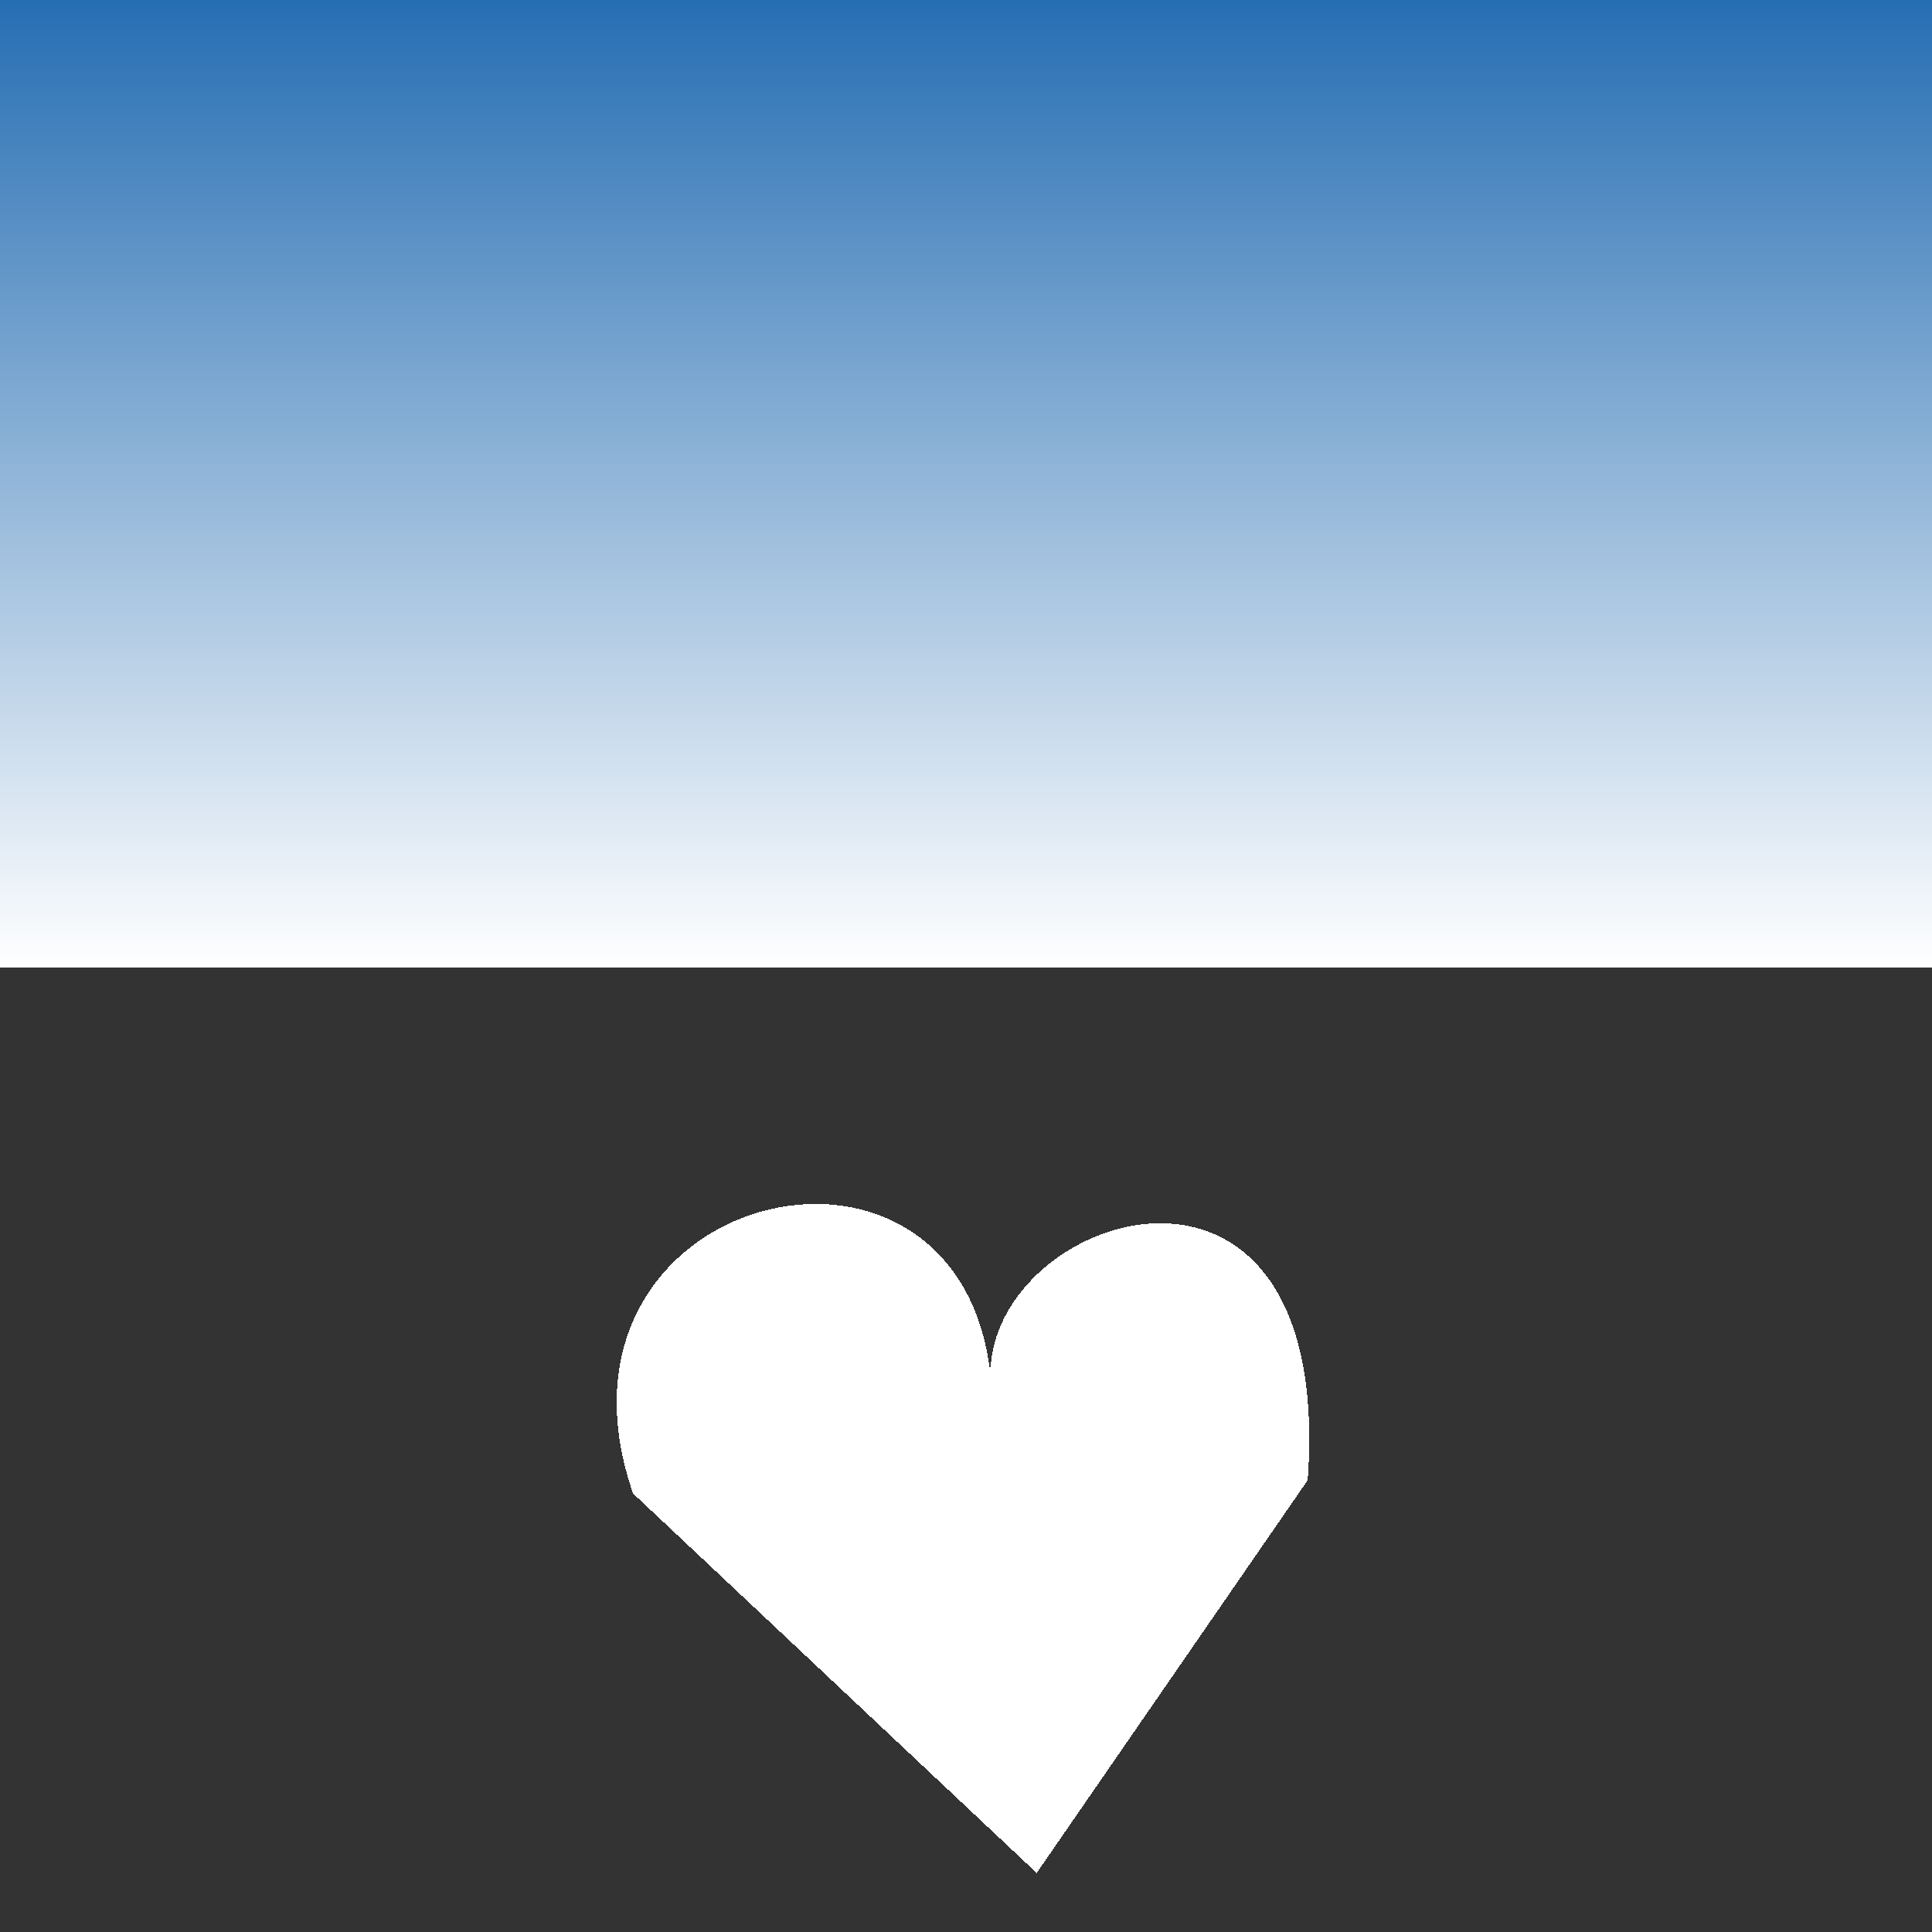 <?xml version="1.0" encoding="UTF-8" standalone="no"?>
<svg
   xmlns:dc="http://purl.org/dc/elements/1.1/"
   xmlns:cc="http://creativecommons.org/ns#"
   xmlns:rdf="http://www.w3.org/1999/02/22-rdf-syntax-ns#"
   xmlns:svg="http://www.w3.org/2000/svg"
   xmlns="http://www.w3.org/2000/svg"
   xmlns:xlink="http://www.w3.org/1999/xlink"
   xmlns:sodipodi="http://sodipodi.sourceforge.net/DTD/sodipodi-0.dtd"
   xmlns:inkscape="http://www.inkscape.org/namespaces/inkscape"
   width="512"
   height="512"
   viewBox="0 0 135.467 135.467"
   version="1.1"
   id="svg8"
   inkscape:version="1.0 (9f2f71dc58, 2020-08-02)"
   sodipodi:docname="plaza.svg"
   shape-rendering="crispEdges">
  <rect x="0" y="0" width="135.467" height="135.467" fill="#333333" stroke="none"/>
  <defs
     id="defs2">
    <linearGradient
       inkscape:collect="always"
       id="linearGradient839">
      <stop
         style="stop-color:#266eb3;stop-opacity:1;"
         offset="0"
         id="stop835" />
      <stop
         style="stop-color:#ffffff;stop-opacity:1"
         offset="1"
         id="stop837" />
    </linearGradient>
    <linearGradient
       inkscape:collect="always"
       xlink:href="#linearGradient839"
       id="linearGradient841"
       x1="135.156"
       y1="0.311"
       x2="135.156"
       y2="67.733"
       gradientUnits="userSpaceOnUse"
       gradientTransform="matrix(3.797,0,0,3.797,-1.18,-1.18)" />
  </defs>
  <sodipodi:namedview
     id="base"
     pagecolor="#151515"
     bordercolor="#666666"
     borderopacity="1.0"
     inkscape:pageopacity="0"
     inkscape:pageshadow="2"
     inkscape:zoom="0.98994949"
     inkscape:cx="398.62555"
     inkscape:cy="204.76285"
     inkscape:document-units="mm"
     inkscape:current-layer="layer1"
     inkscape:document-rotation="0"
     showgrid="false"
     units="px"
     inkscape:window-width="1294"
     inkscape:window-height="704"
     inkscape:window-x="72"
     inkscape:window-y="27"
     inkscape:window-maximized="1"
     inkscape:showpageshadow="false"
     inkscape:pagecheckerboard="false" />
  <g
     inkscape:label="Layer 1"
     inkscape:groupmode="layer"
     id="layer1">
    <path
       id="bg"
       style="fill:url(#linearGradient841);fill-opacity:1;stroke:none;stroke-width:2.359"
       inkscape:label="bg"
       d="M 0 0 L 0 256 L 512 256 L 512 0 L 0 0 z "
       transform="scale(0.265)" />
    <path
       style="fill:#ffffff;fill-opacity:1;stroke:none;stroke-width:0.265px;stroke-linecap:butt;stroke-linejoin:miter;stroke-opacity:1"
       d="M 72.69,131.33 44.388,104.719 C 37.053,83.494 67.154,76.072 69.445,96.344 69.456,84.874 93.606,77.137 91.694,103.786 Z"
       id="path868"
       sodipodi:nodetypes="ccccc" />
  </g>
</svg>
